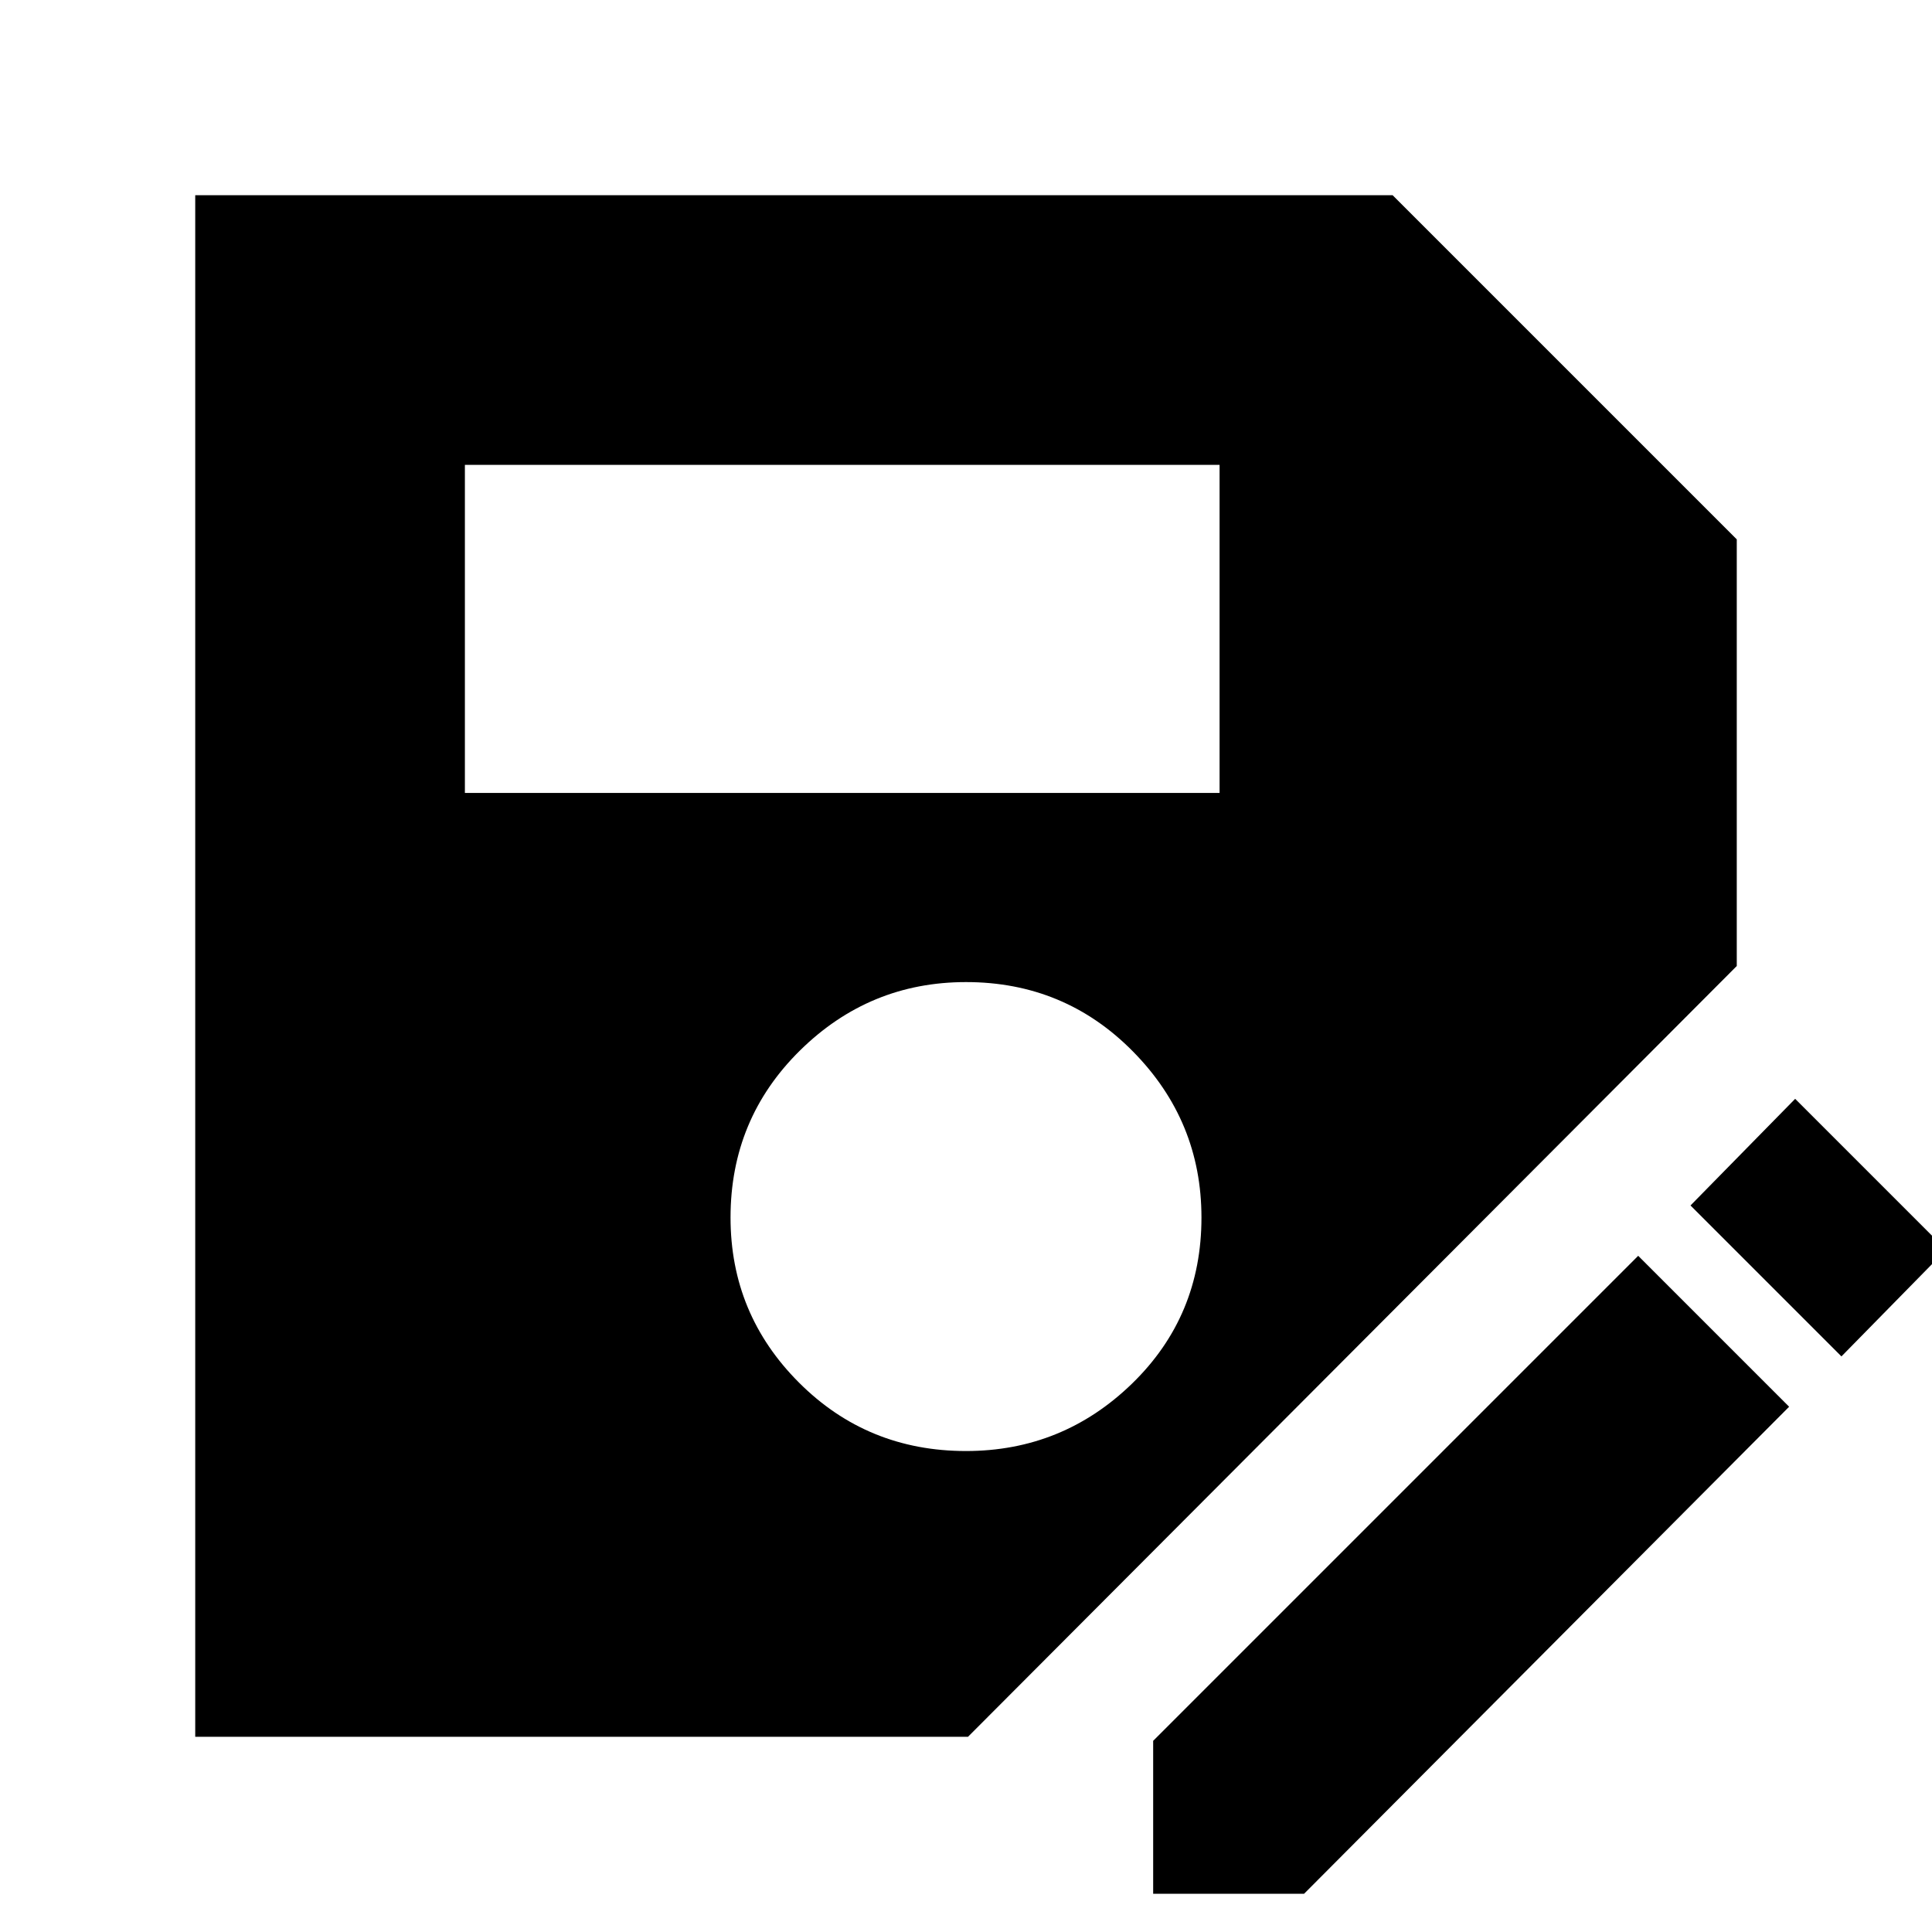 <svg xmlns="http://www.w3.org/2000/svg" height="40" width="40"><path d="M4.042 35.958V4.042h24.791l7.125 7.125V20L20.042 35.958ZM20 30.042q2 0 3.438-1.396 1.437-1.396 1.437-3.438 0-2-1.417-3.437-1.416-1.438-3.458-1.438-2 0-3.438 1.417-1.437 1.417-1.437 3.458 0 2 1.417 3.417 1.416 1.417 3.458 1.417ZM9.625 16.417H25.25V9.625H9.625Zm14.25 22.791v-3.166L33.917 26l3.125 3.125L27 39.208Zm14.25-11.125L35 24.958l2.167-2.208 3.125 3.125Z"/></svg>